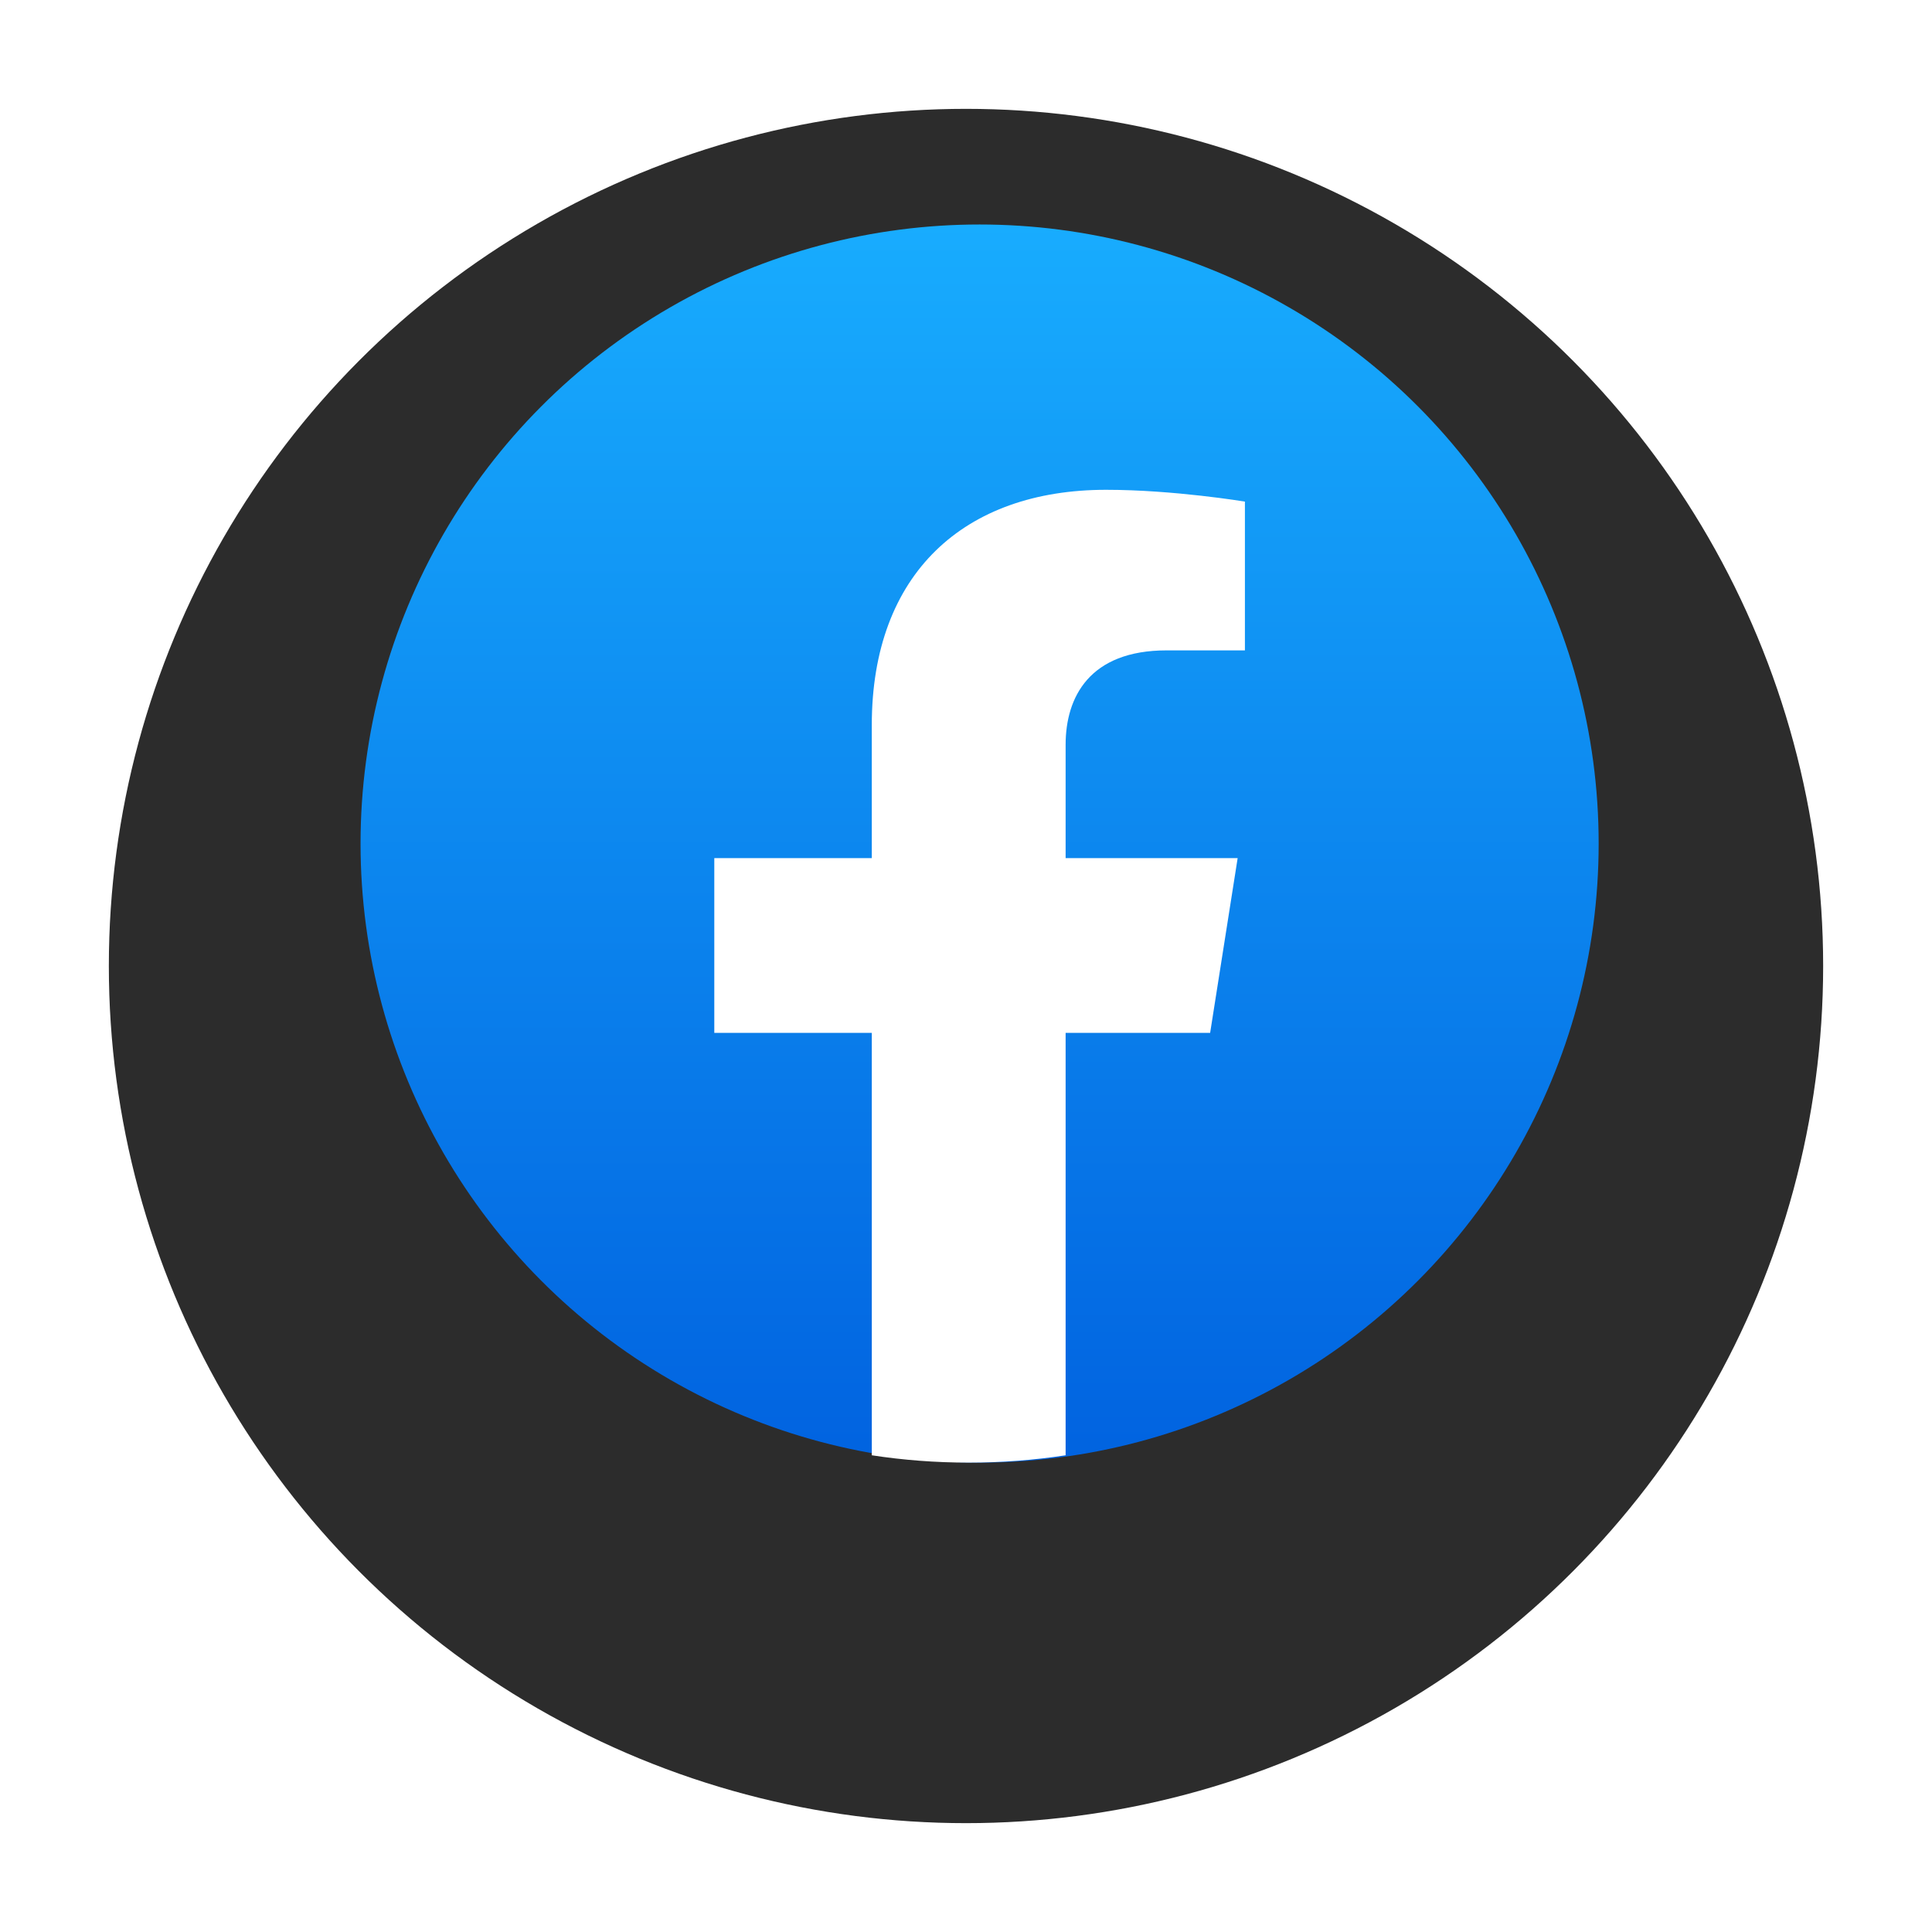 <svg width="71" height="71" viewBox="0 0 71 71" fill="none" xmlns="http://www.w3.org/2000/svg">
<g filter="url(#filter0_d_0_56)">
<circle cx="35.5" cy="31.5" r="31.5" fill="#2C2C2C"/>
</g>
<circle cx="36" cy="31" r="22.75" fill="url(#paint0_linear_0_56)"/>
<path d="M44.472 37.958L45.483 31.536H39.161V27.371C39.161 25.614 40.042 23.901 42.874 23.901H45.75V18.434C45.75 18.434 43.141 18 40.648 18C35.439 18 32.038 21.076 32.038 26.642V31.536H26.25V37.958H32.038V53.481C33.2 53.659 34.388 53.75 35.599 53.75C36.81 53.75 37.999 53.659 39.161 53.481V37.958H44.472Z" fill="white"/>
<defs>
<filter id="filter0_d_0_56" x="0" y="0" width="71" height="71" filterUnits="userSpaceOnUse" color-interpolation-filters="sRGB">
<feFlood flood-opacity="0" result="BackgroundImageFix"/>
<feColorMatrix in="SourceAlpha" type="matrix" values="0 0 0 0 0 0 0 0 0 0 0 0 0 0 0 0 0 0 127 0" result="hardAlpha"/>
<feOffset dy="4"/>
<feGaussianBlur stdDeviation="2"/>
<feComposite in2="hardAlpha" operator="out"/>
<feColorMatrix type="matrix" values="0 0 0 0 0 0 0 0 0 0 0 0 0 0 0 0 0 0 0.25 0"/>
<feBlend mode="normal" in2="BackgroundImageFix" result="effect1_dropShadow_0_56"/>
<feBlend mode="normal" in="SourceGraphic" in2="effect1_dropShadow_0_56" result="shape"/>
</filter>
<linearGradient id="paint0_linear_0_56" x1="36" y1="8.25" x2="36" y2="53.615" gradientUnits="userSpaceOnUse">
<stop stop-color="#18ACFE"/>
<stop offset="1" stop-color="#0163E0"/>
</linearGradient>
</defs>
</svg>
